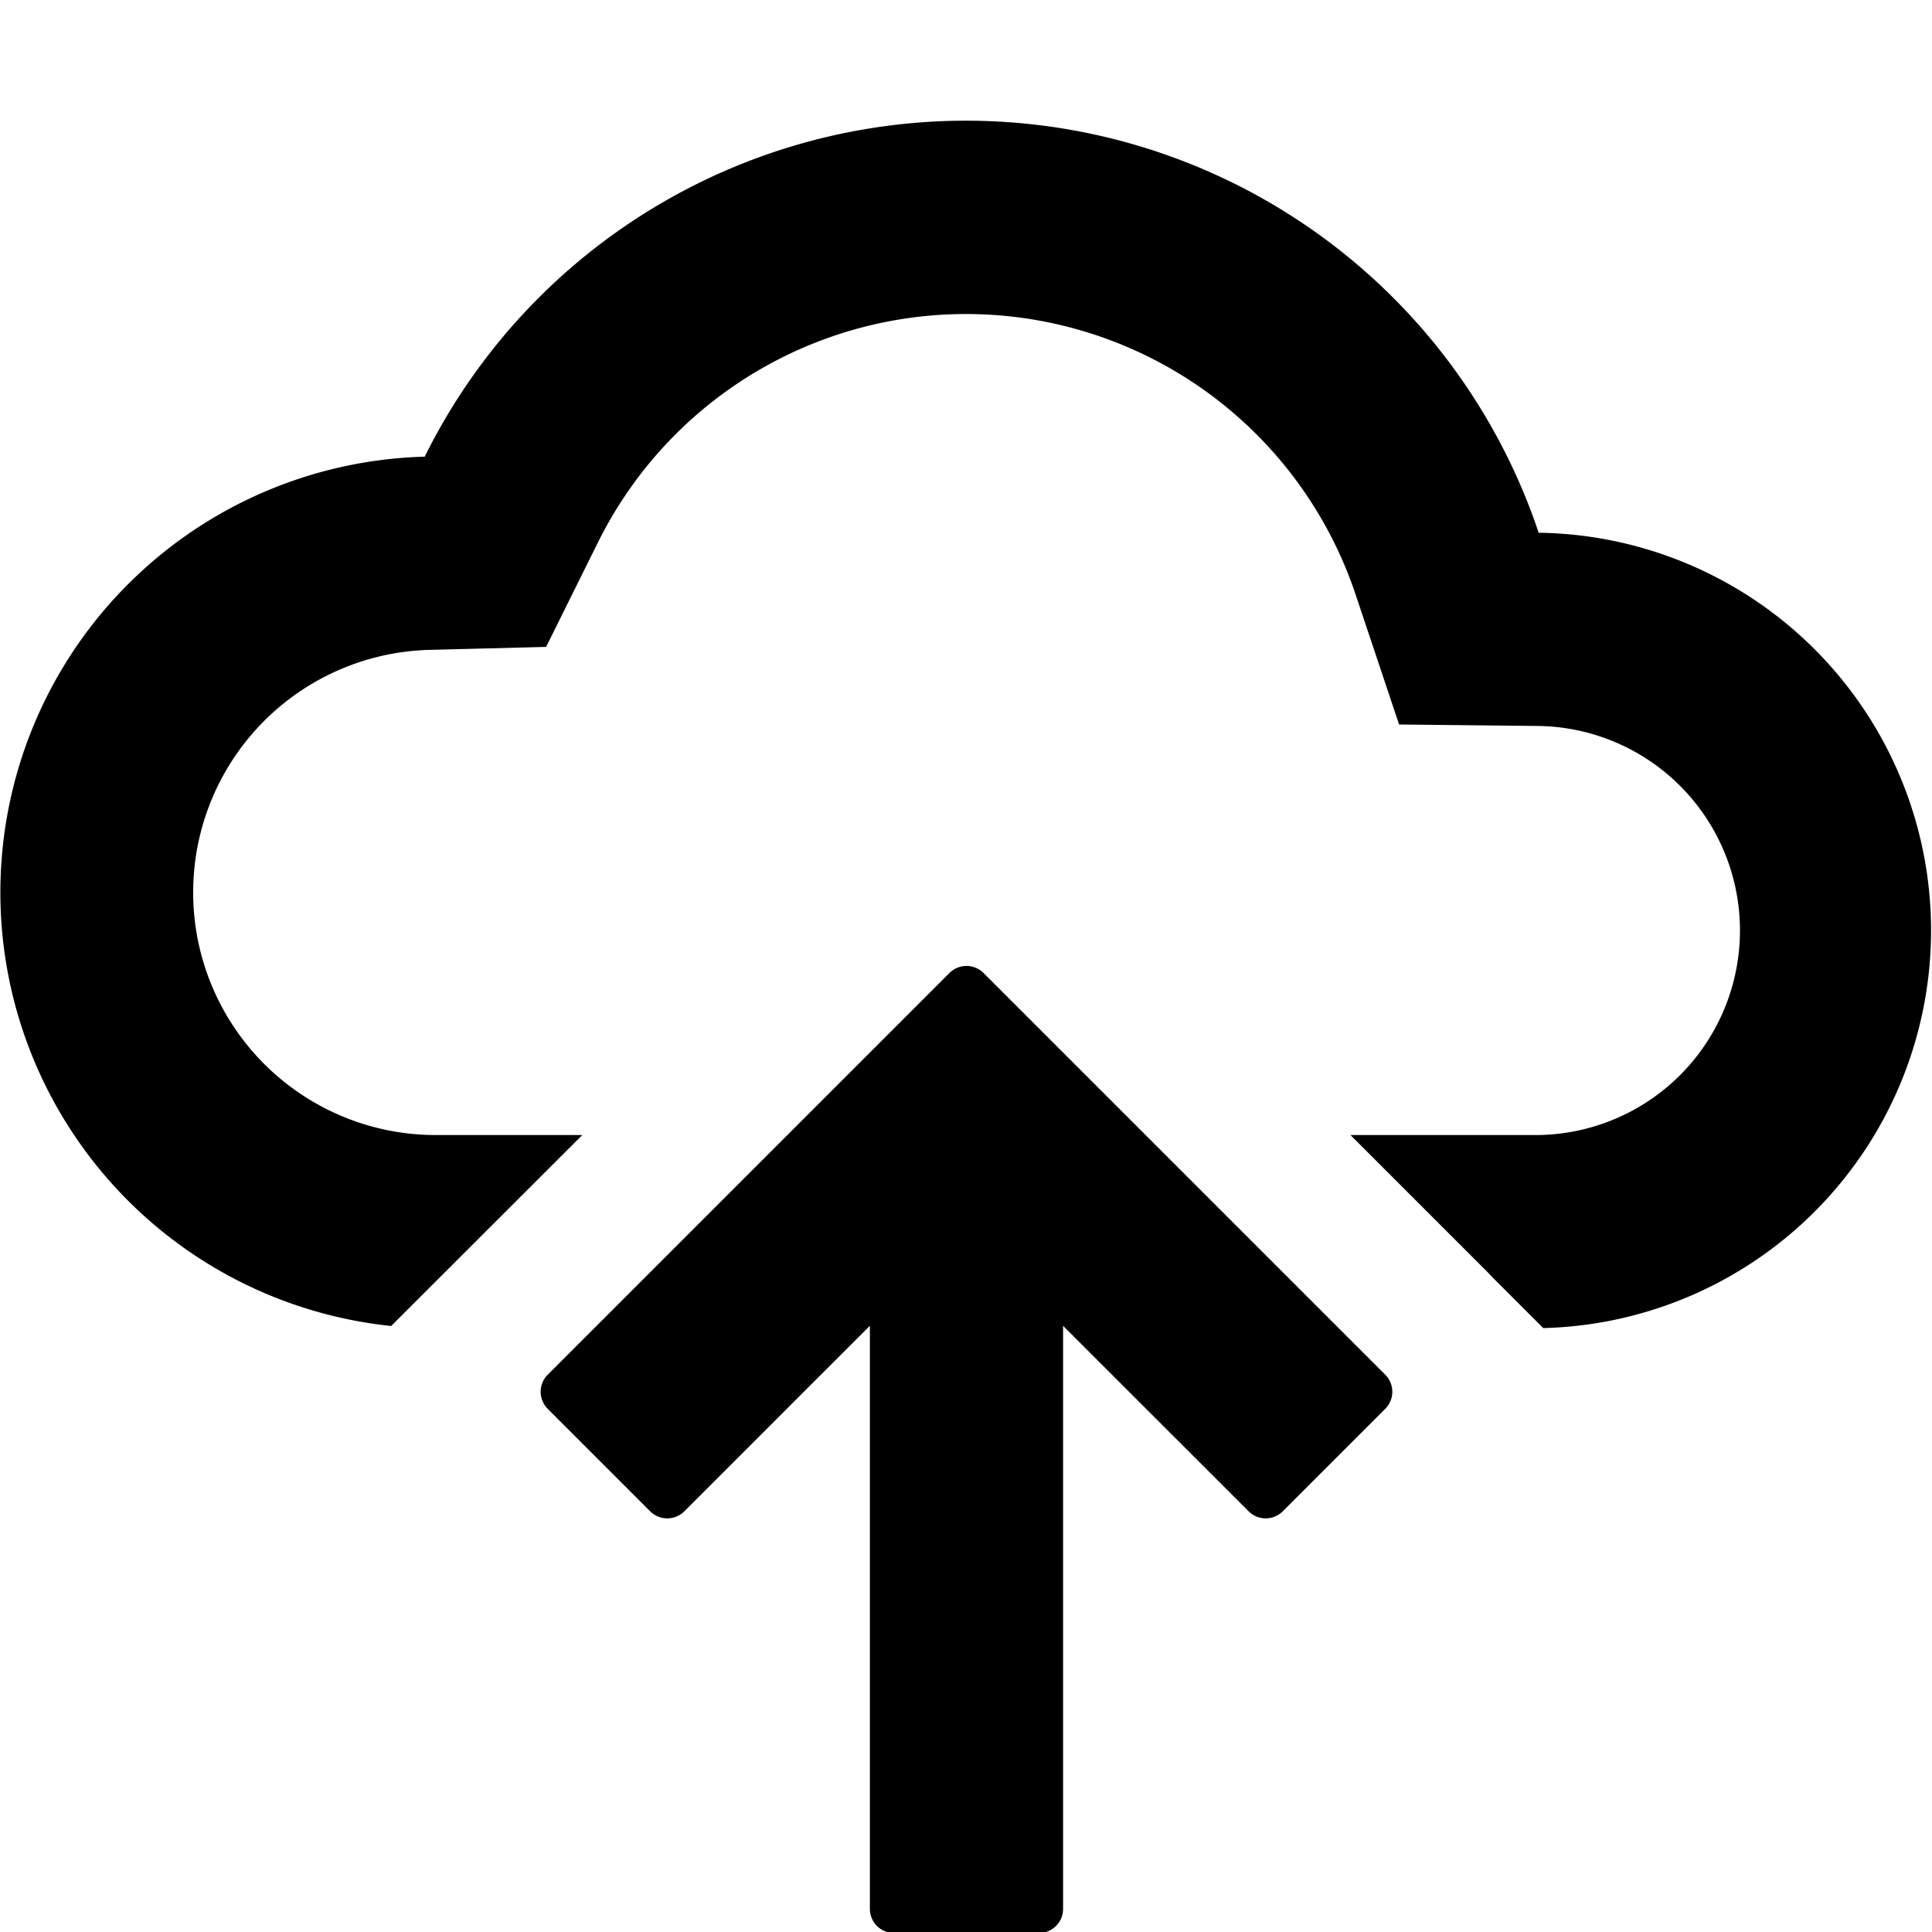 <svg width="24" height="24" fill="currentColor" viewBox="0 0 24 24"><g fill="currentColor"><path d="m17.38 9-.542-1.62a5.103 5.103 0 0 0-9.411-.64l-.643 1.296-1.448.037a3.014 3.014 0 0 0 .078 6.027h1.819l-2.374 2.372a5.415 5.415 0 0 1 .417-10.799 7.503 7.503 0 0 1 13.838.945 4.941 4.941 0 0 1 .057 9.88l-.613-.613-.078-.081-1.704-1.704h2.283a2.541 2.541 0 0 0 .029-5.082z"/><path d="m13.206 16.47 2.305 2.304a.3.3 0 0 0 .424 0l1.273-1.273a.3.3 0 0 0 0-.424l-4.99-4.99a.3.3 0 0 0-.424 0l-4.99 4.99a.3.3 0 0 0 0 .424l1.273 1.273a.3.3 0 0 0 .424 0l2.305-2.305v7.244a.3.3 0 0 0 .213.287h1.974a.3.3 0 0 0 .213-.287z"/></g></svg>